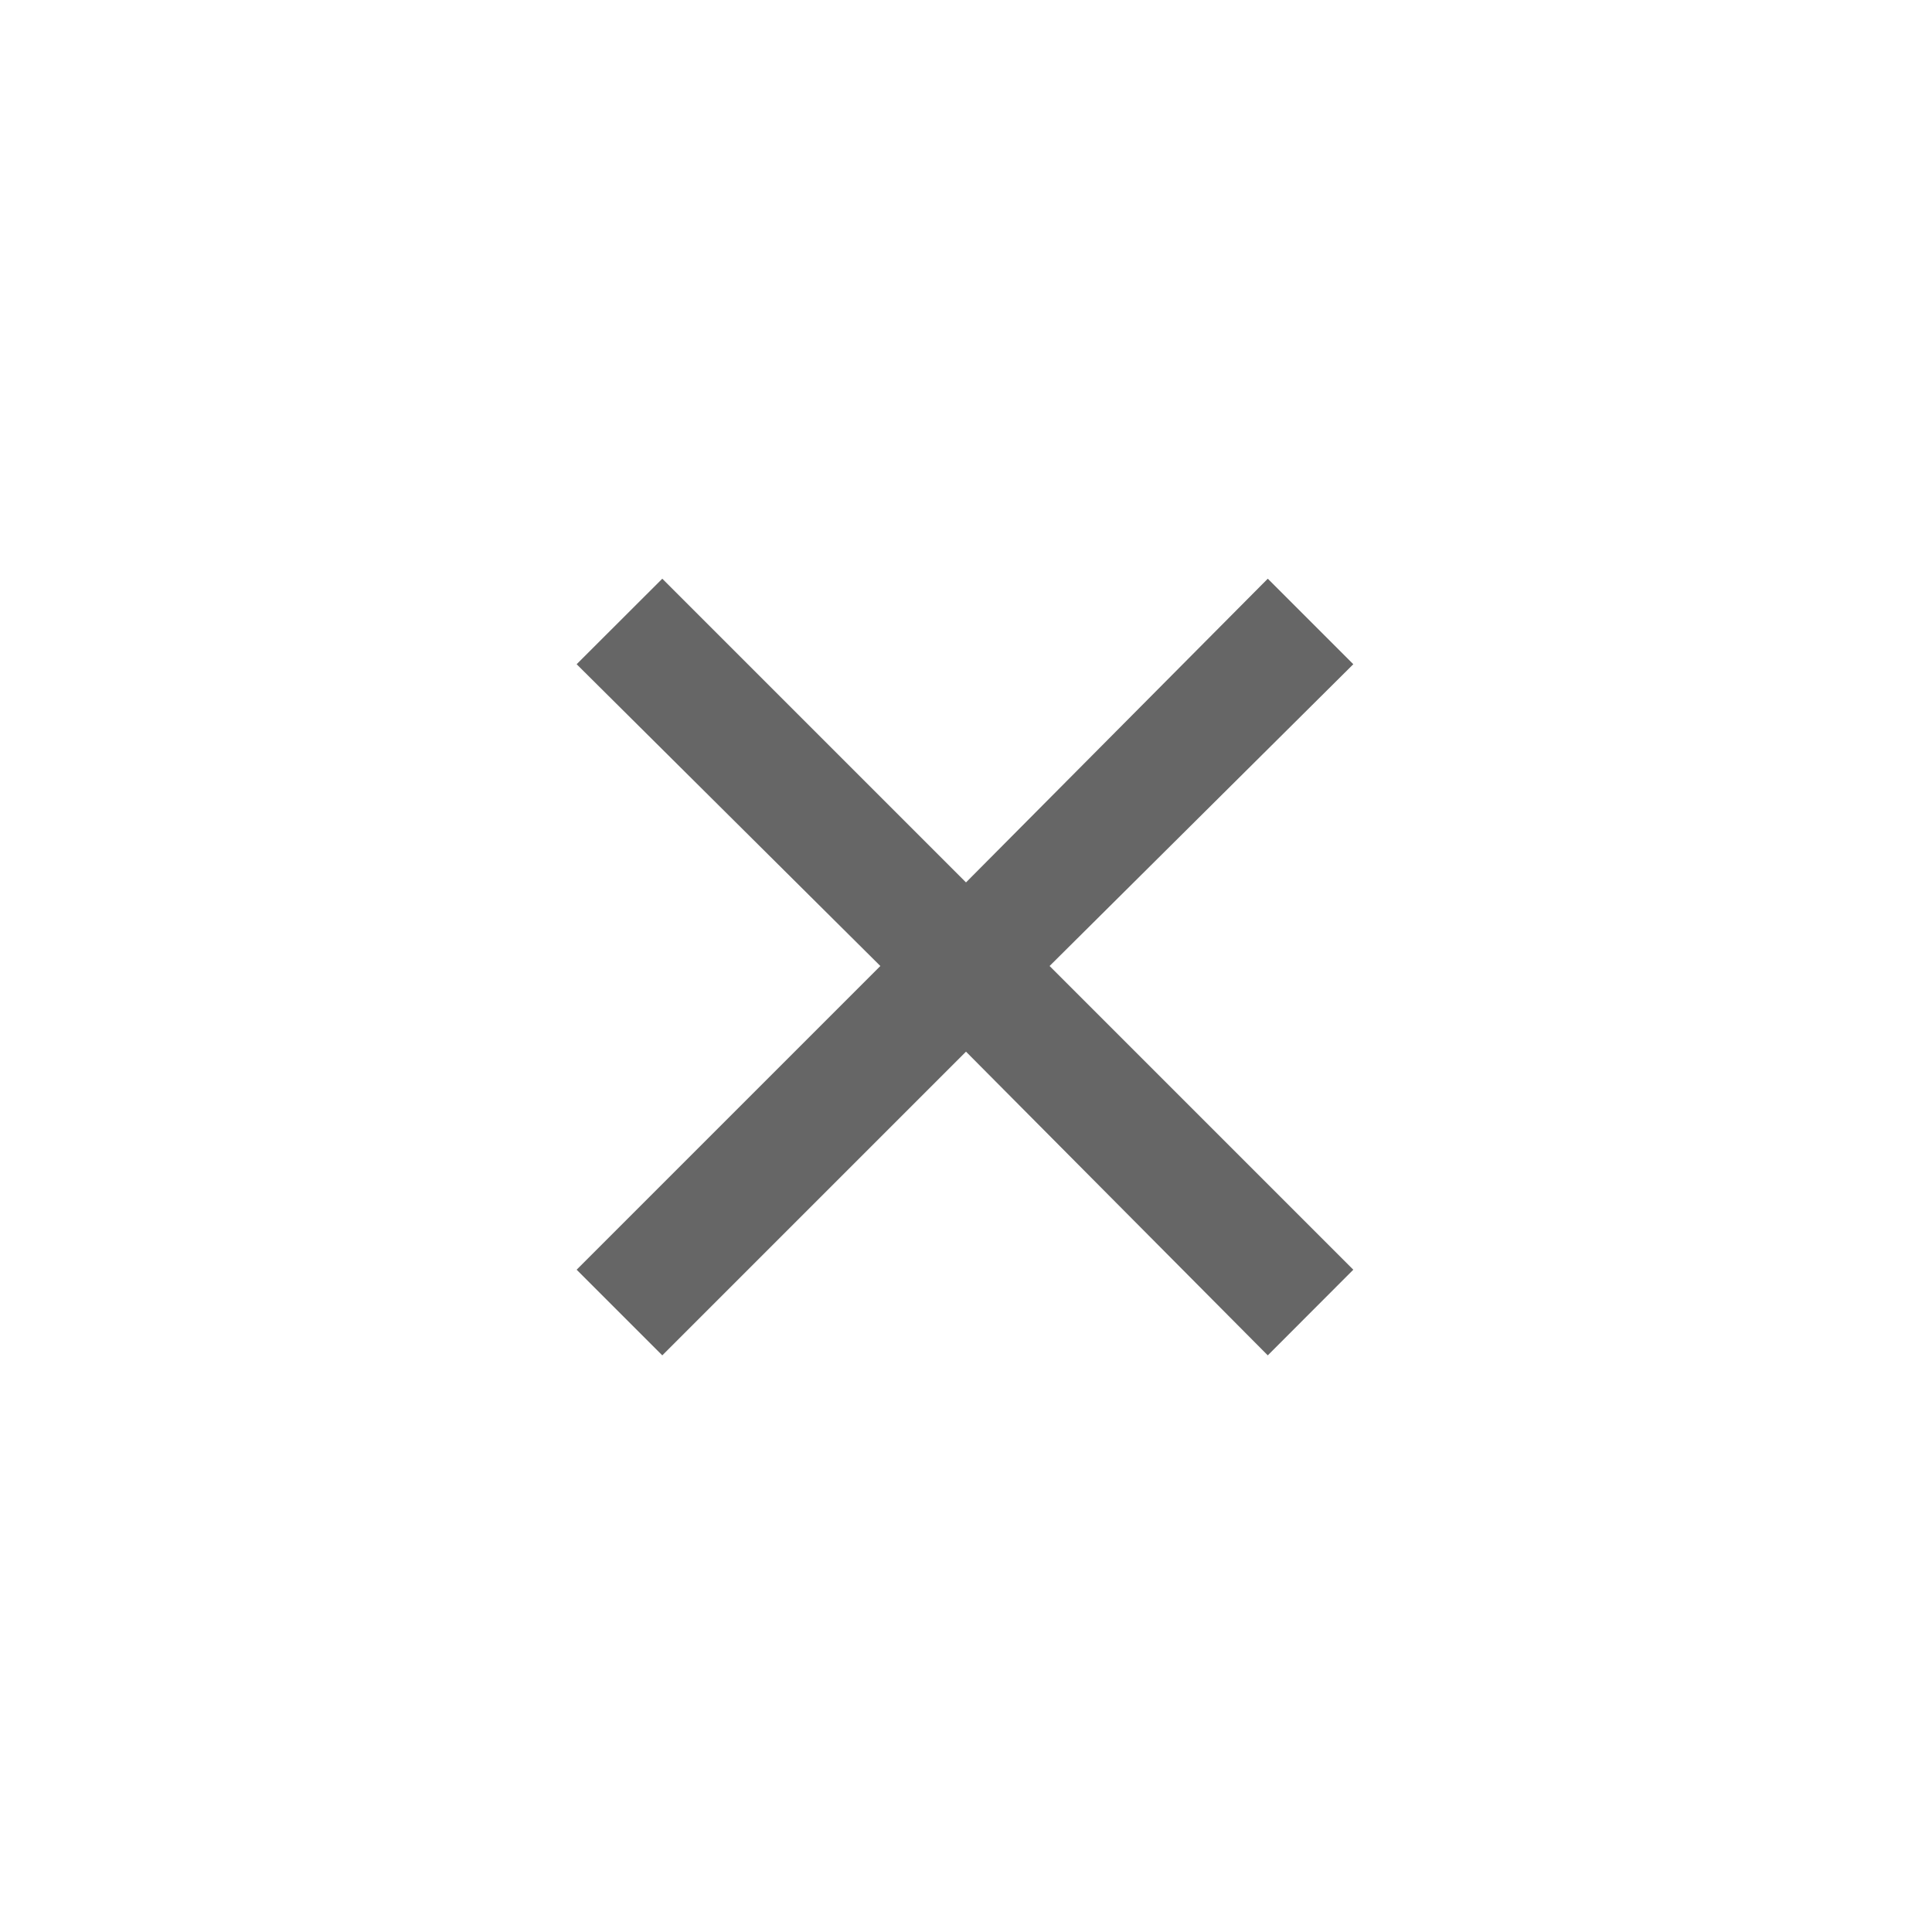 <svg width="15" height="15" viewBox="0 0 15 15" fill="none" xmlns="http://www.w3.org/2000/svg">
<mask id="mask0_1082_75" style="mask-type:alpha" maskUnits="userSpaceOnUse" x="0" y="0" width="15" height="15">
<rect width="15" height="15" fill="#666666"/>
</mask>
<g mask="url(#mask0_1082_75)">
<path d="M5.142 10.523L4.477 9.858L6.835 7.5L4.477 5.157L5.142 4.493L7.5 6.851L9.843 4.493L10.507 5.157L8.149 7.5L10.507 9.858L9.843 10.523L7.5 8.165L5.142 10.523Z" fill="#666666"/>
</g>
</svg>
